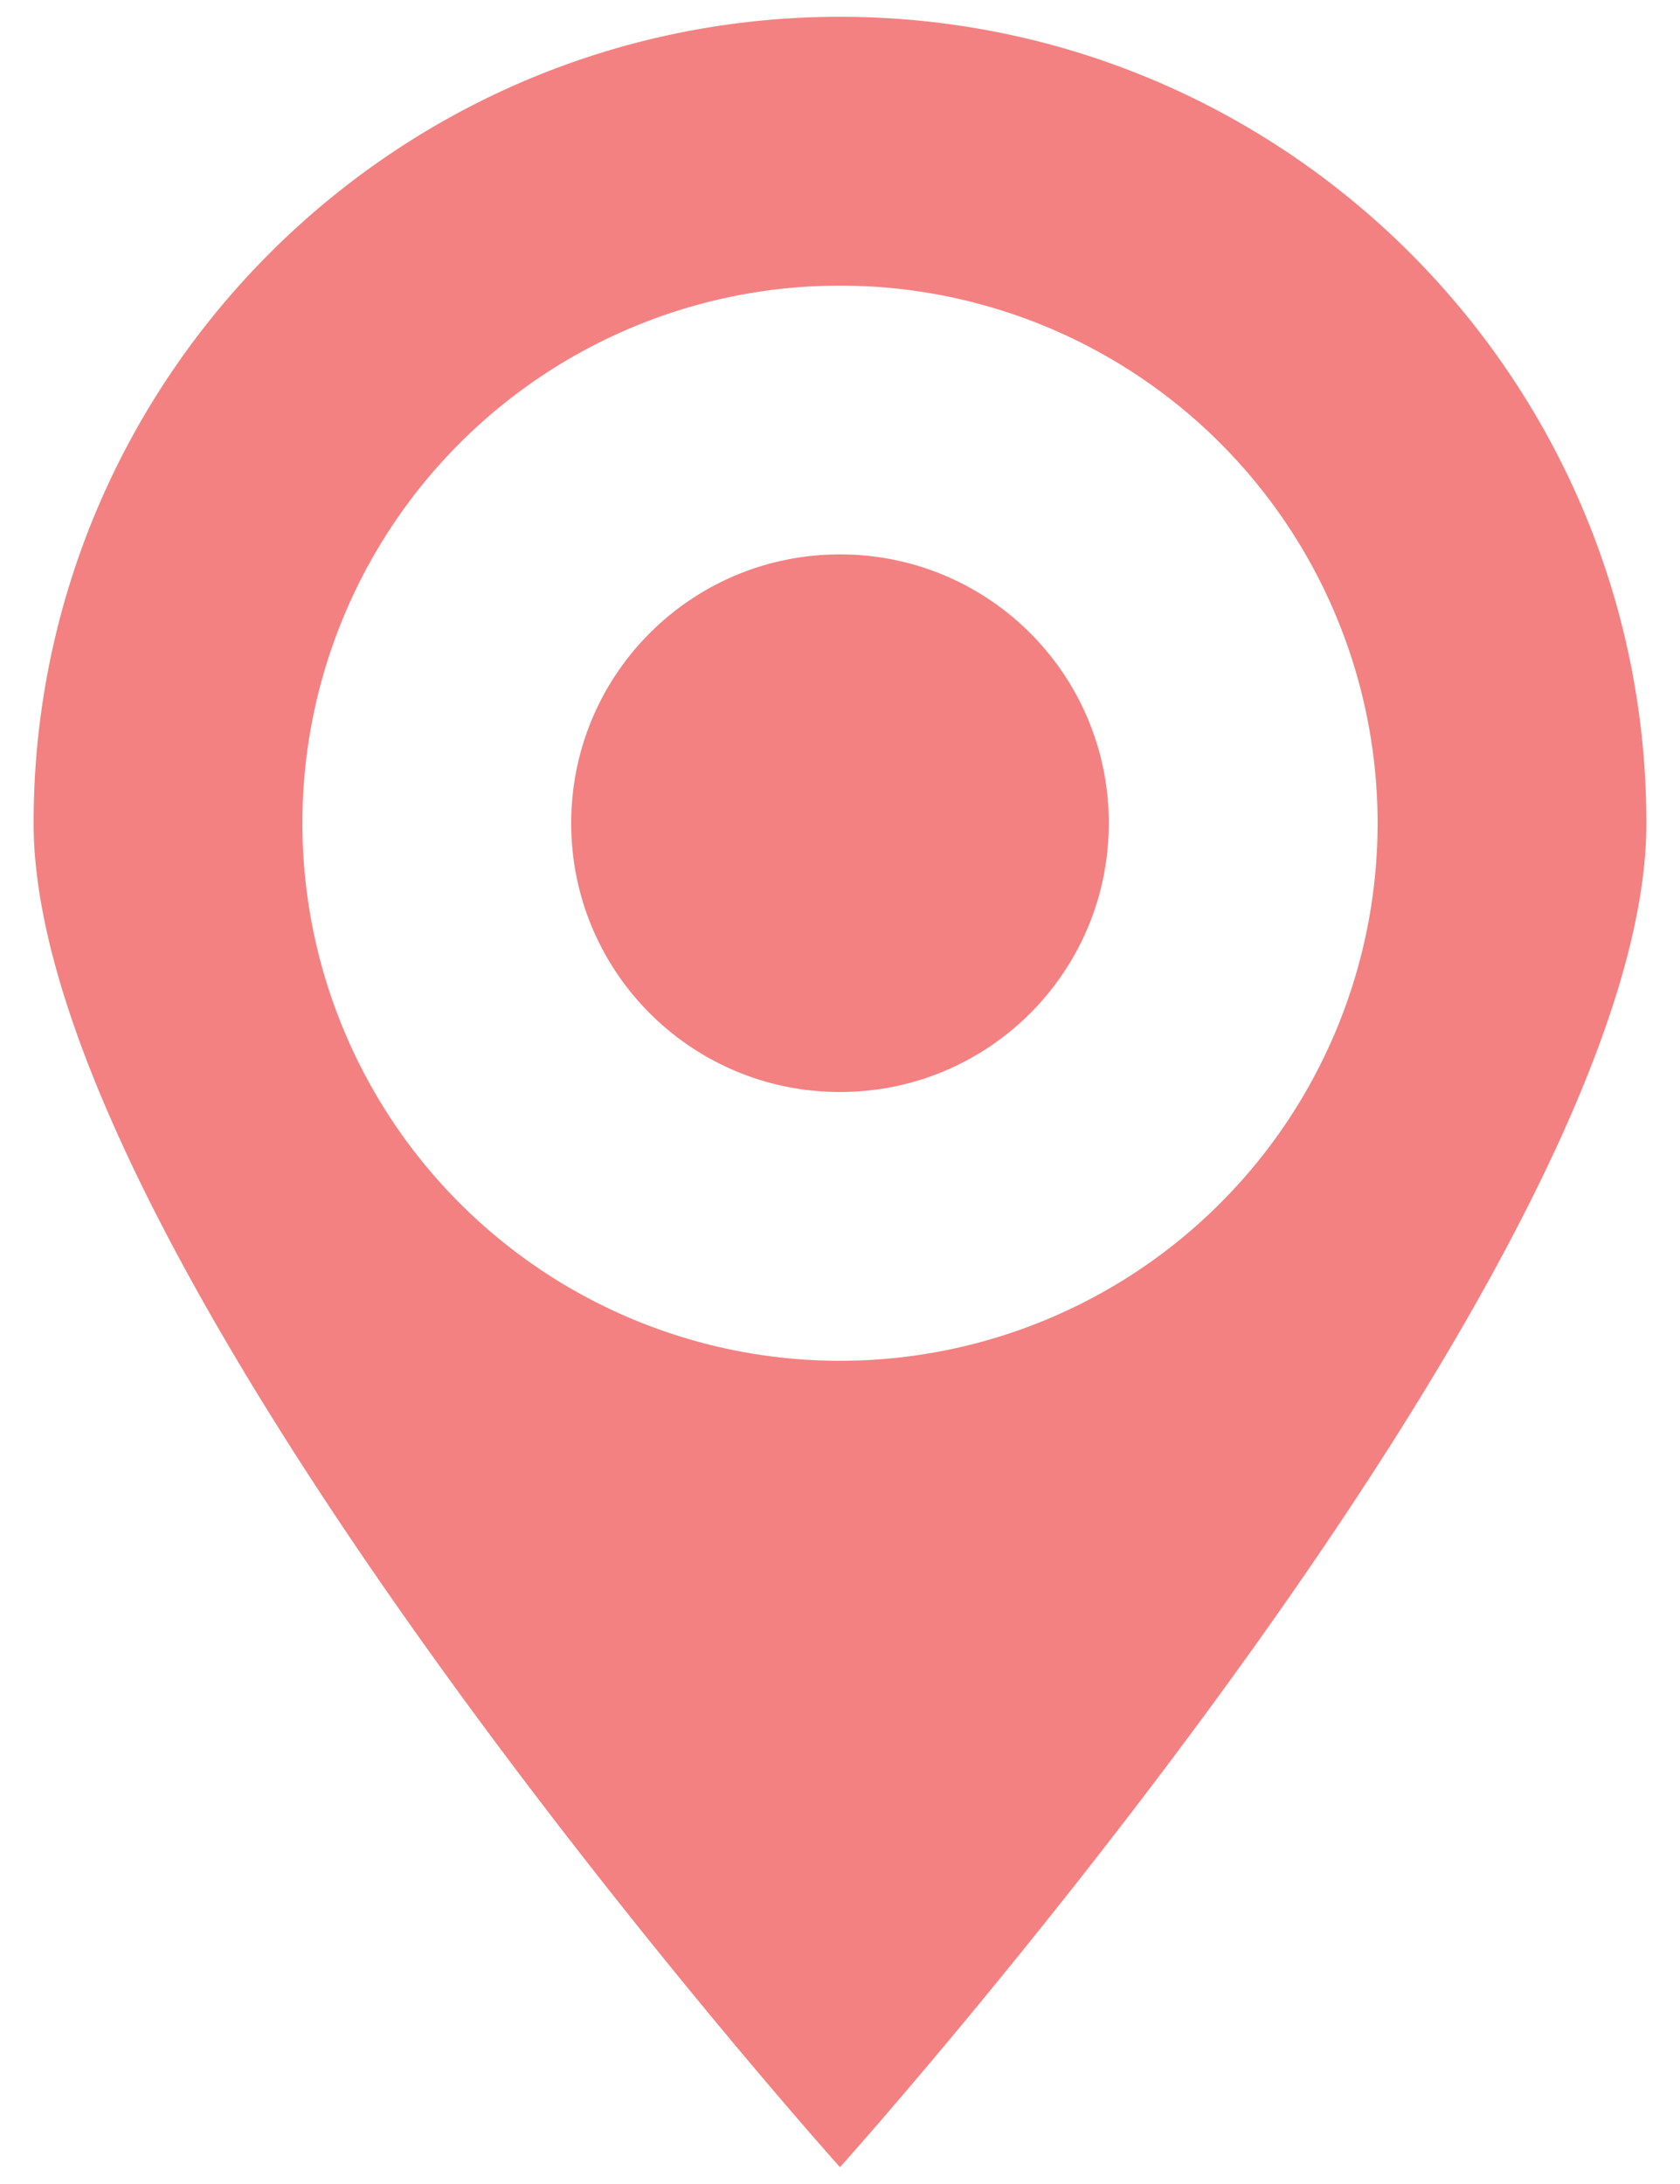 <svg height="26" width="20" xmlns="http://www.w3.org/2000/svg" viewBox="0 0 20 26"><path fill="#f38181" fill-rule="evenodd" d="M10 25.8S.4 15.1.4 9.8C.4 4.5 4.7.2 10 .2s9.6 4.3 9.6 9.6-9.6 16-9.6 16zm0-22.4a6.4 6.4 0 1 0 6.4 6.4A6.4 6.4 0 0 0 10 3.4zm0 9.6c-1.77 0-3.2-1.43-3.2-3.2 0-1.77 1.43-3.2 3.2-3.2 1.77 0 3.2 1.43 3.2 3.2 0 1.77-1.43 3.2-3.2 3.2z"/></svg>